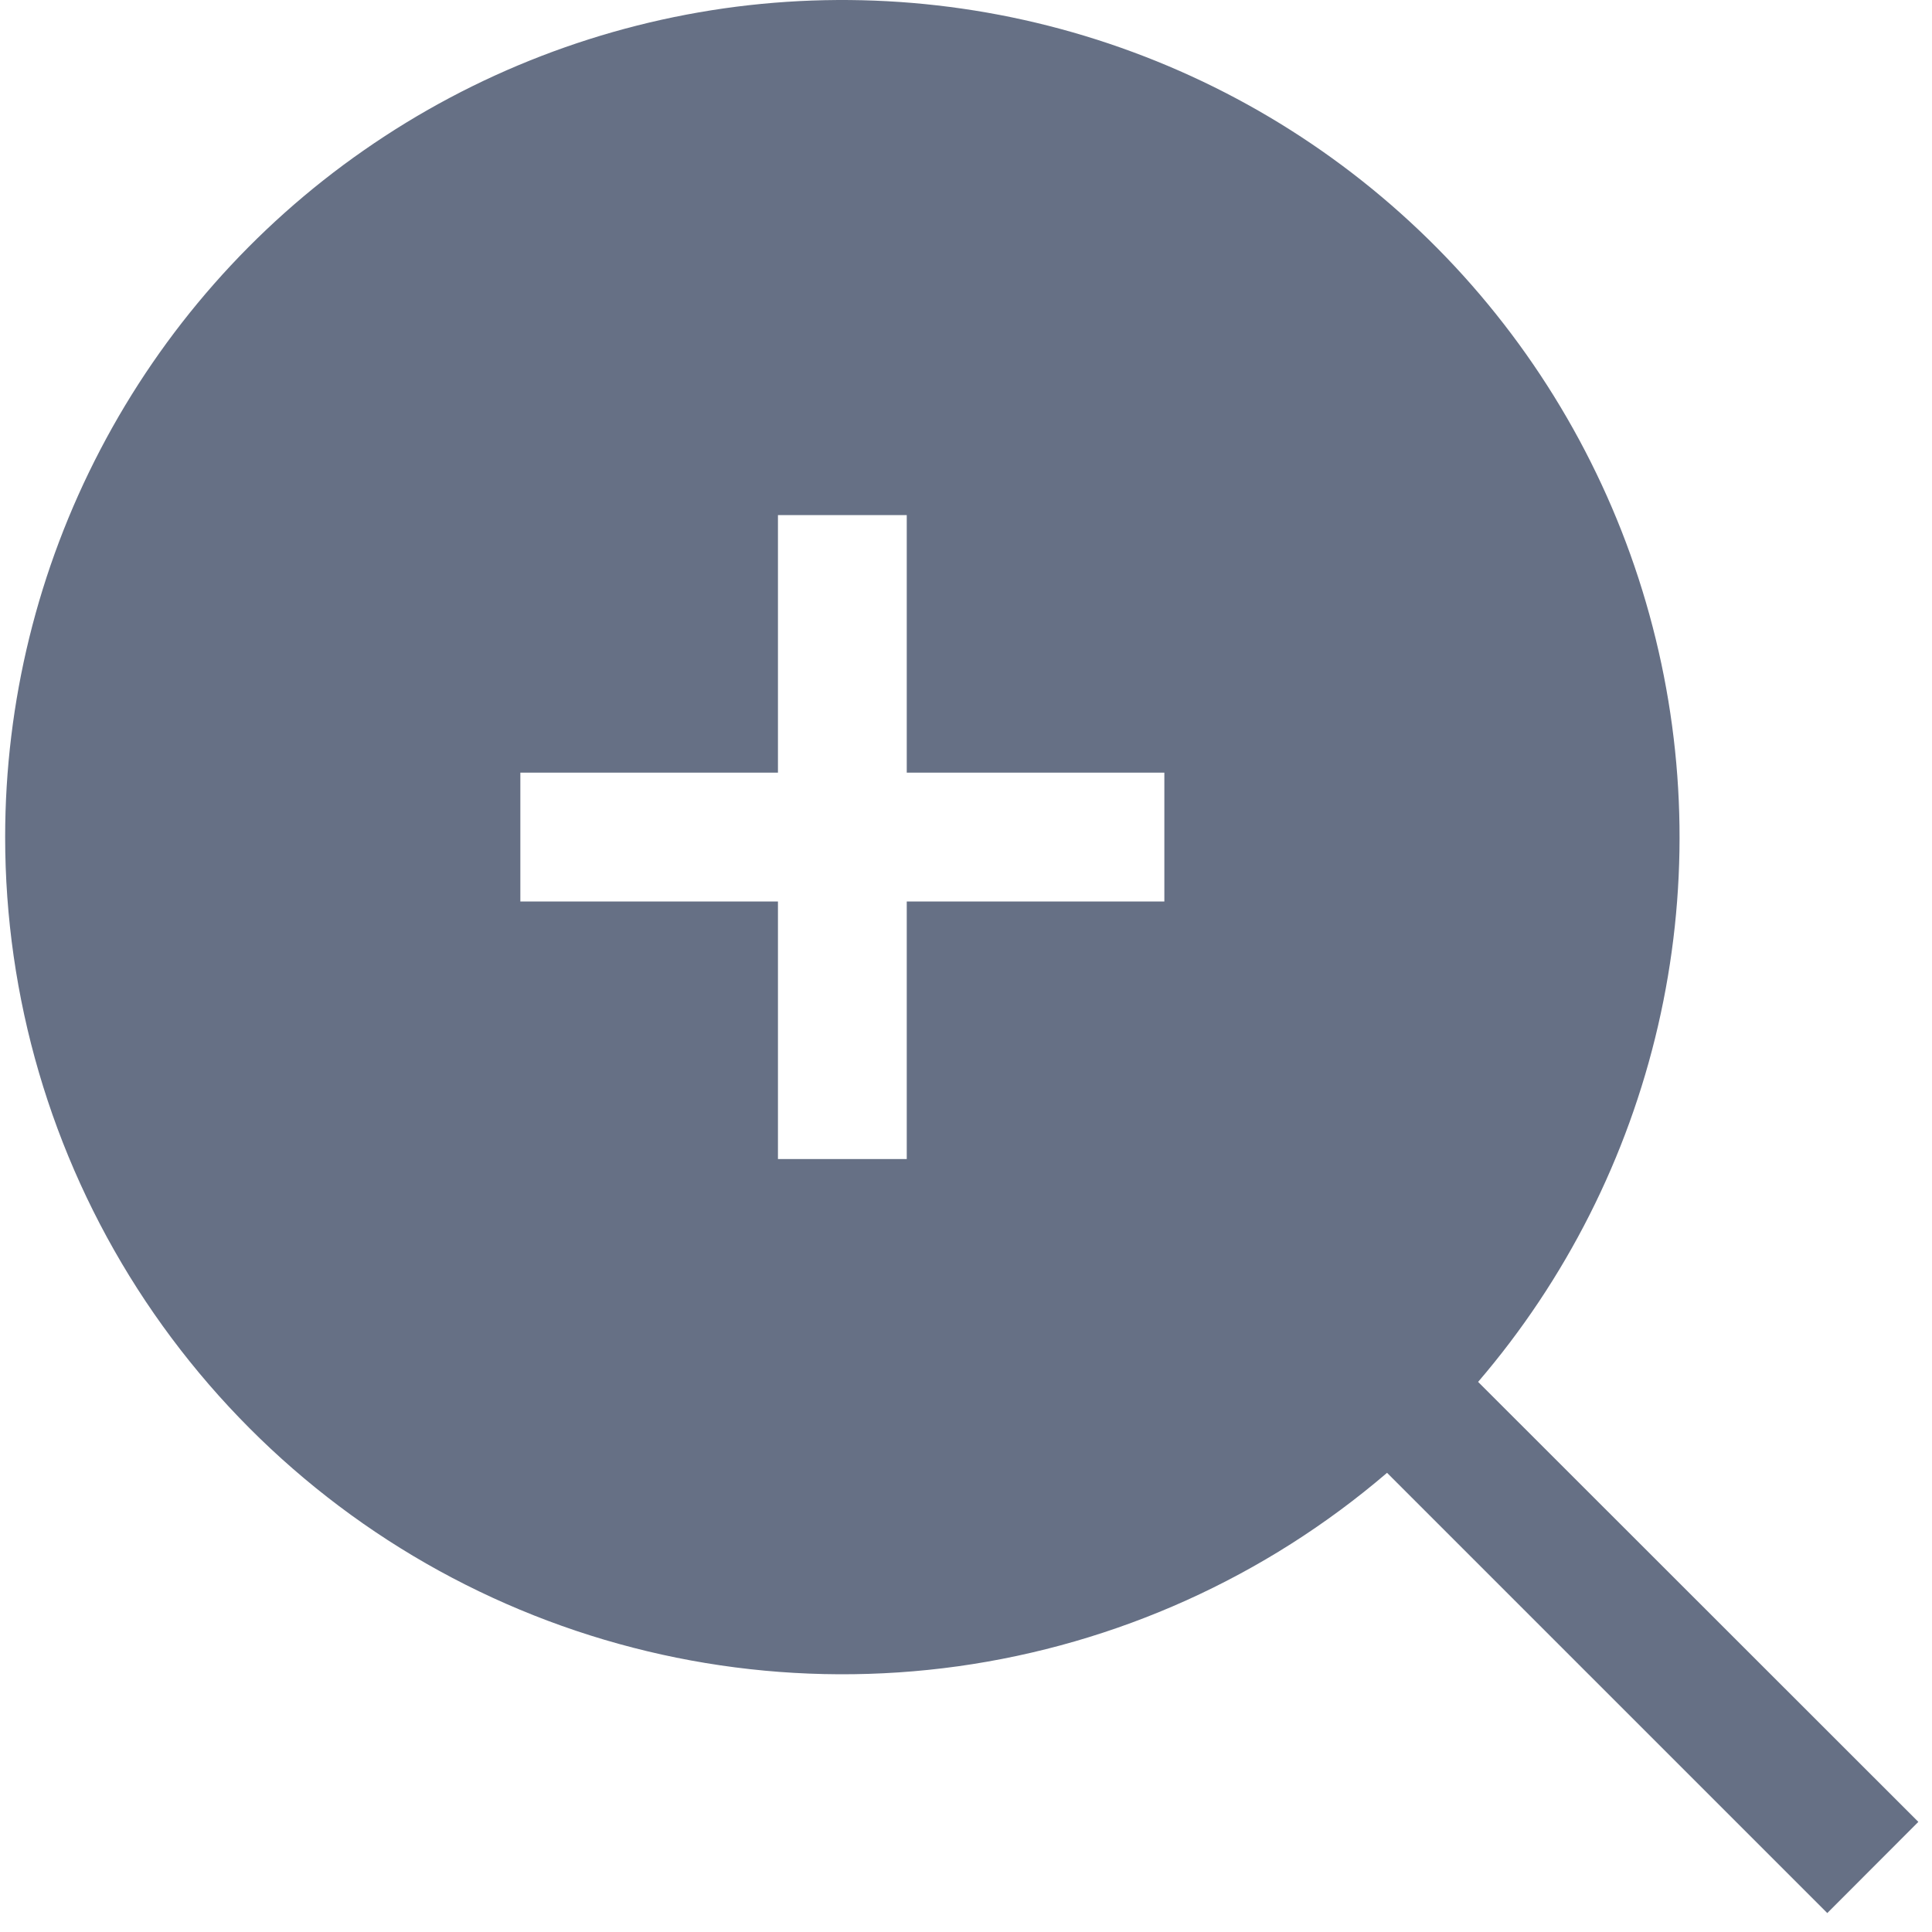 <svg width="15" height="15" viewBox="0 0 15 15" fill="none" xmlns="http://www.w3.org/2000/svg">
<path fill-rule="evenodd" clip-rule="evenodd" d="M0.04 6.499C0.04 5.451 0.294 4.419 0.779 3.491C1.264 2.562 1.966 1.764 2.826 1.166C3.686 0.567 4.678 0.185 5.717 0.052C6.756 -0.08 7.812 0.04 8.795 0.404C9.778 0.767 10.658 1.363 11.361 2.14C12.063 2.917 12.568 3.852 12.831 4.866C13.095 5.881 13.109 6.943 12.873 7.964C12.637 8.985 12.158 9.934 11.476 10.729L14.894 14.145L14.187 14.853L10.769 11.435C9.825 12.244 8.669 12.765 7.438 12.937C6.207 13.108 4.953 12.924 3.823 12.404C2.694 11.885 1.738 11.052 1.067 10.006C0.396 8.959 0.04 7.742 0.04 6.499ZM6.04 8.999V6.999H4.04V5.999H6.04V3.999H7.04V5.999H9.04V6.999H7.04V8.999H6.04Z" fill="#667085"/>
</svg>
